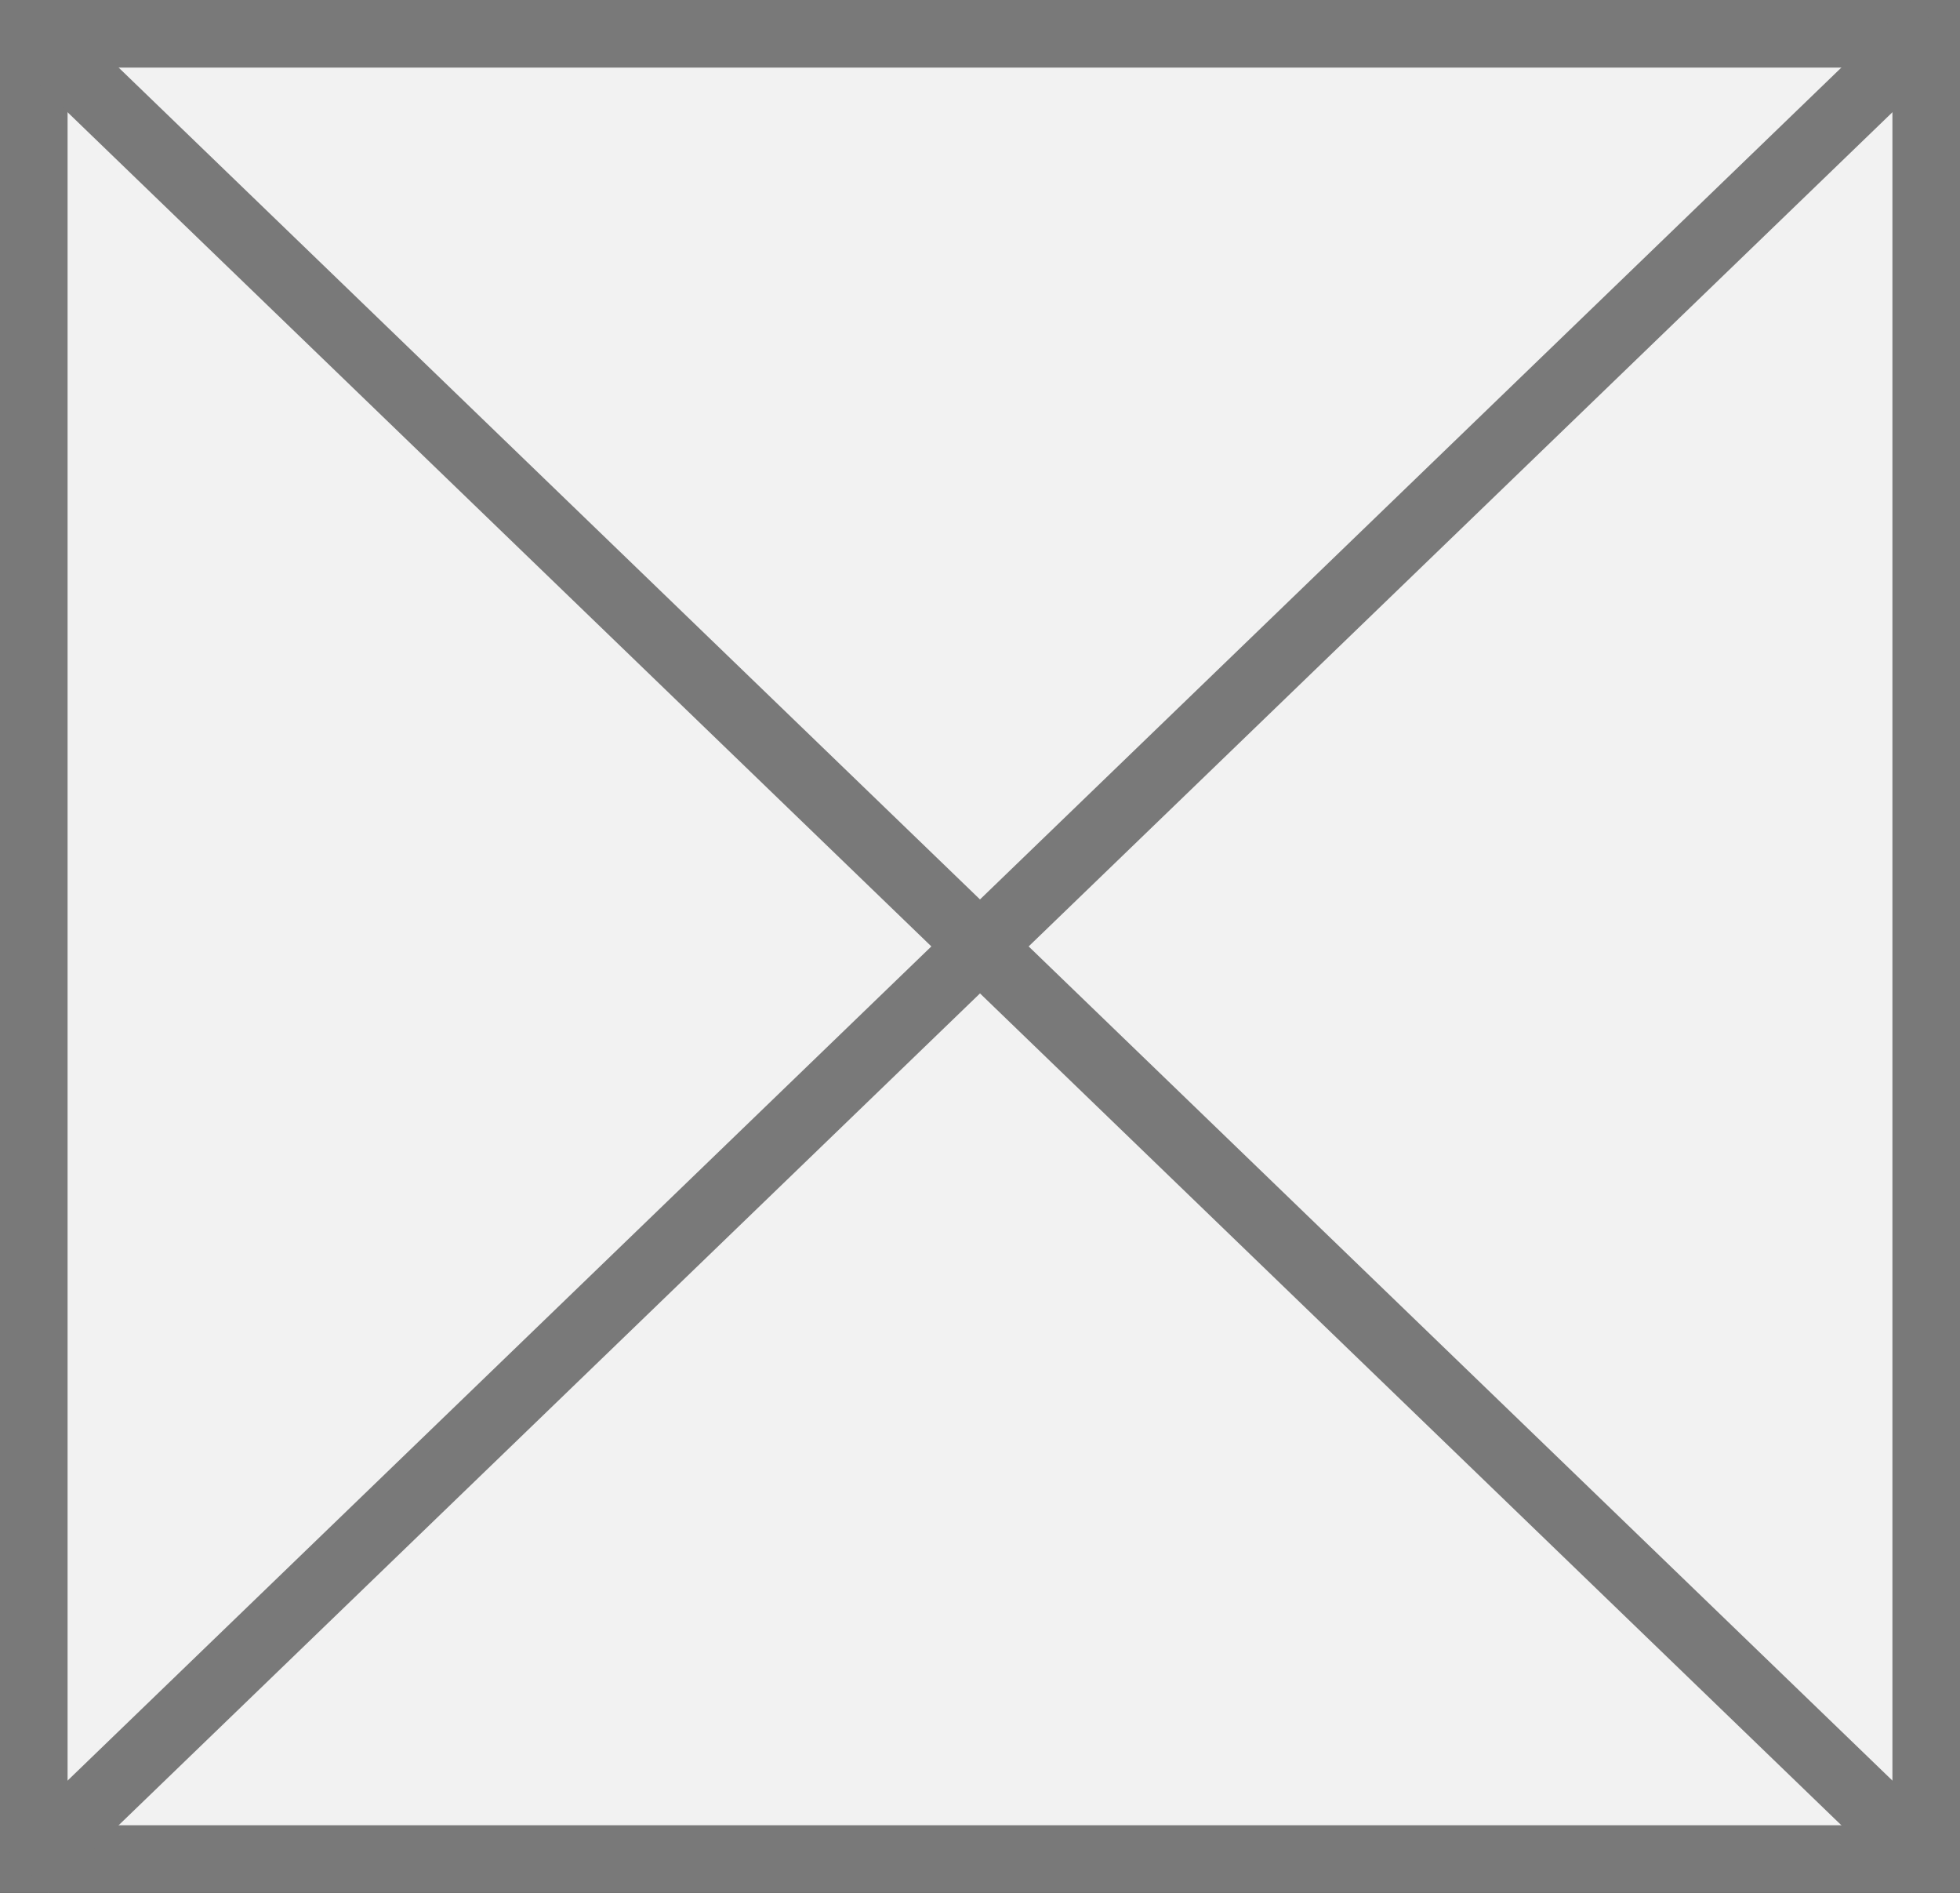 ﻿<?xml version="1.0" encoding="utf-8"?>
<svg version="1.1" xmlns:xlink="http://www.w3.org/1999/xlink" width="29px" height="28px" xmlns="http://www.w3.org/2000/svg">
  <rect width="100%" height="100%" fill="#333333" stroke="none"/>
  <g transform="matrix(1 0 0 1 -742 -1375 )">
    <path d="M 742.5 1375.5  L 770.5 1375.5  L 770.5 1402.5  L 742.5 1402.5  L 742.5 1375.5  Z " fill-rule="nonzero" fill="#f2f2f2" stroke="none" />
    <path d="M 742.5 1375.5  L 770.5 1375.5  L 770.5 1402.5  L 742.5 1402.5  L 742.5 1375.5  Z " stroke-width="1" stroke="#797979" fill="none" />
    <path d="M 742.373 1375.36  L 770.627 1402.64  M 770.627 1375.36  L 742.373 1402.64  " stroke-width="1" stroke="#797979" fill="none" />
  </g>
</svg>